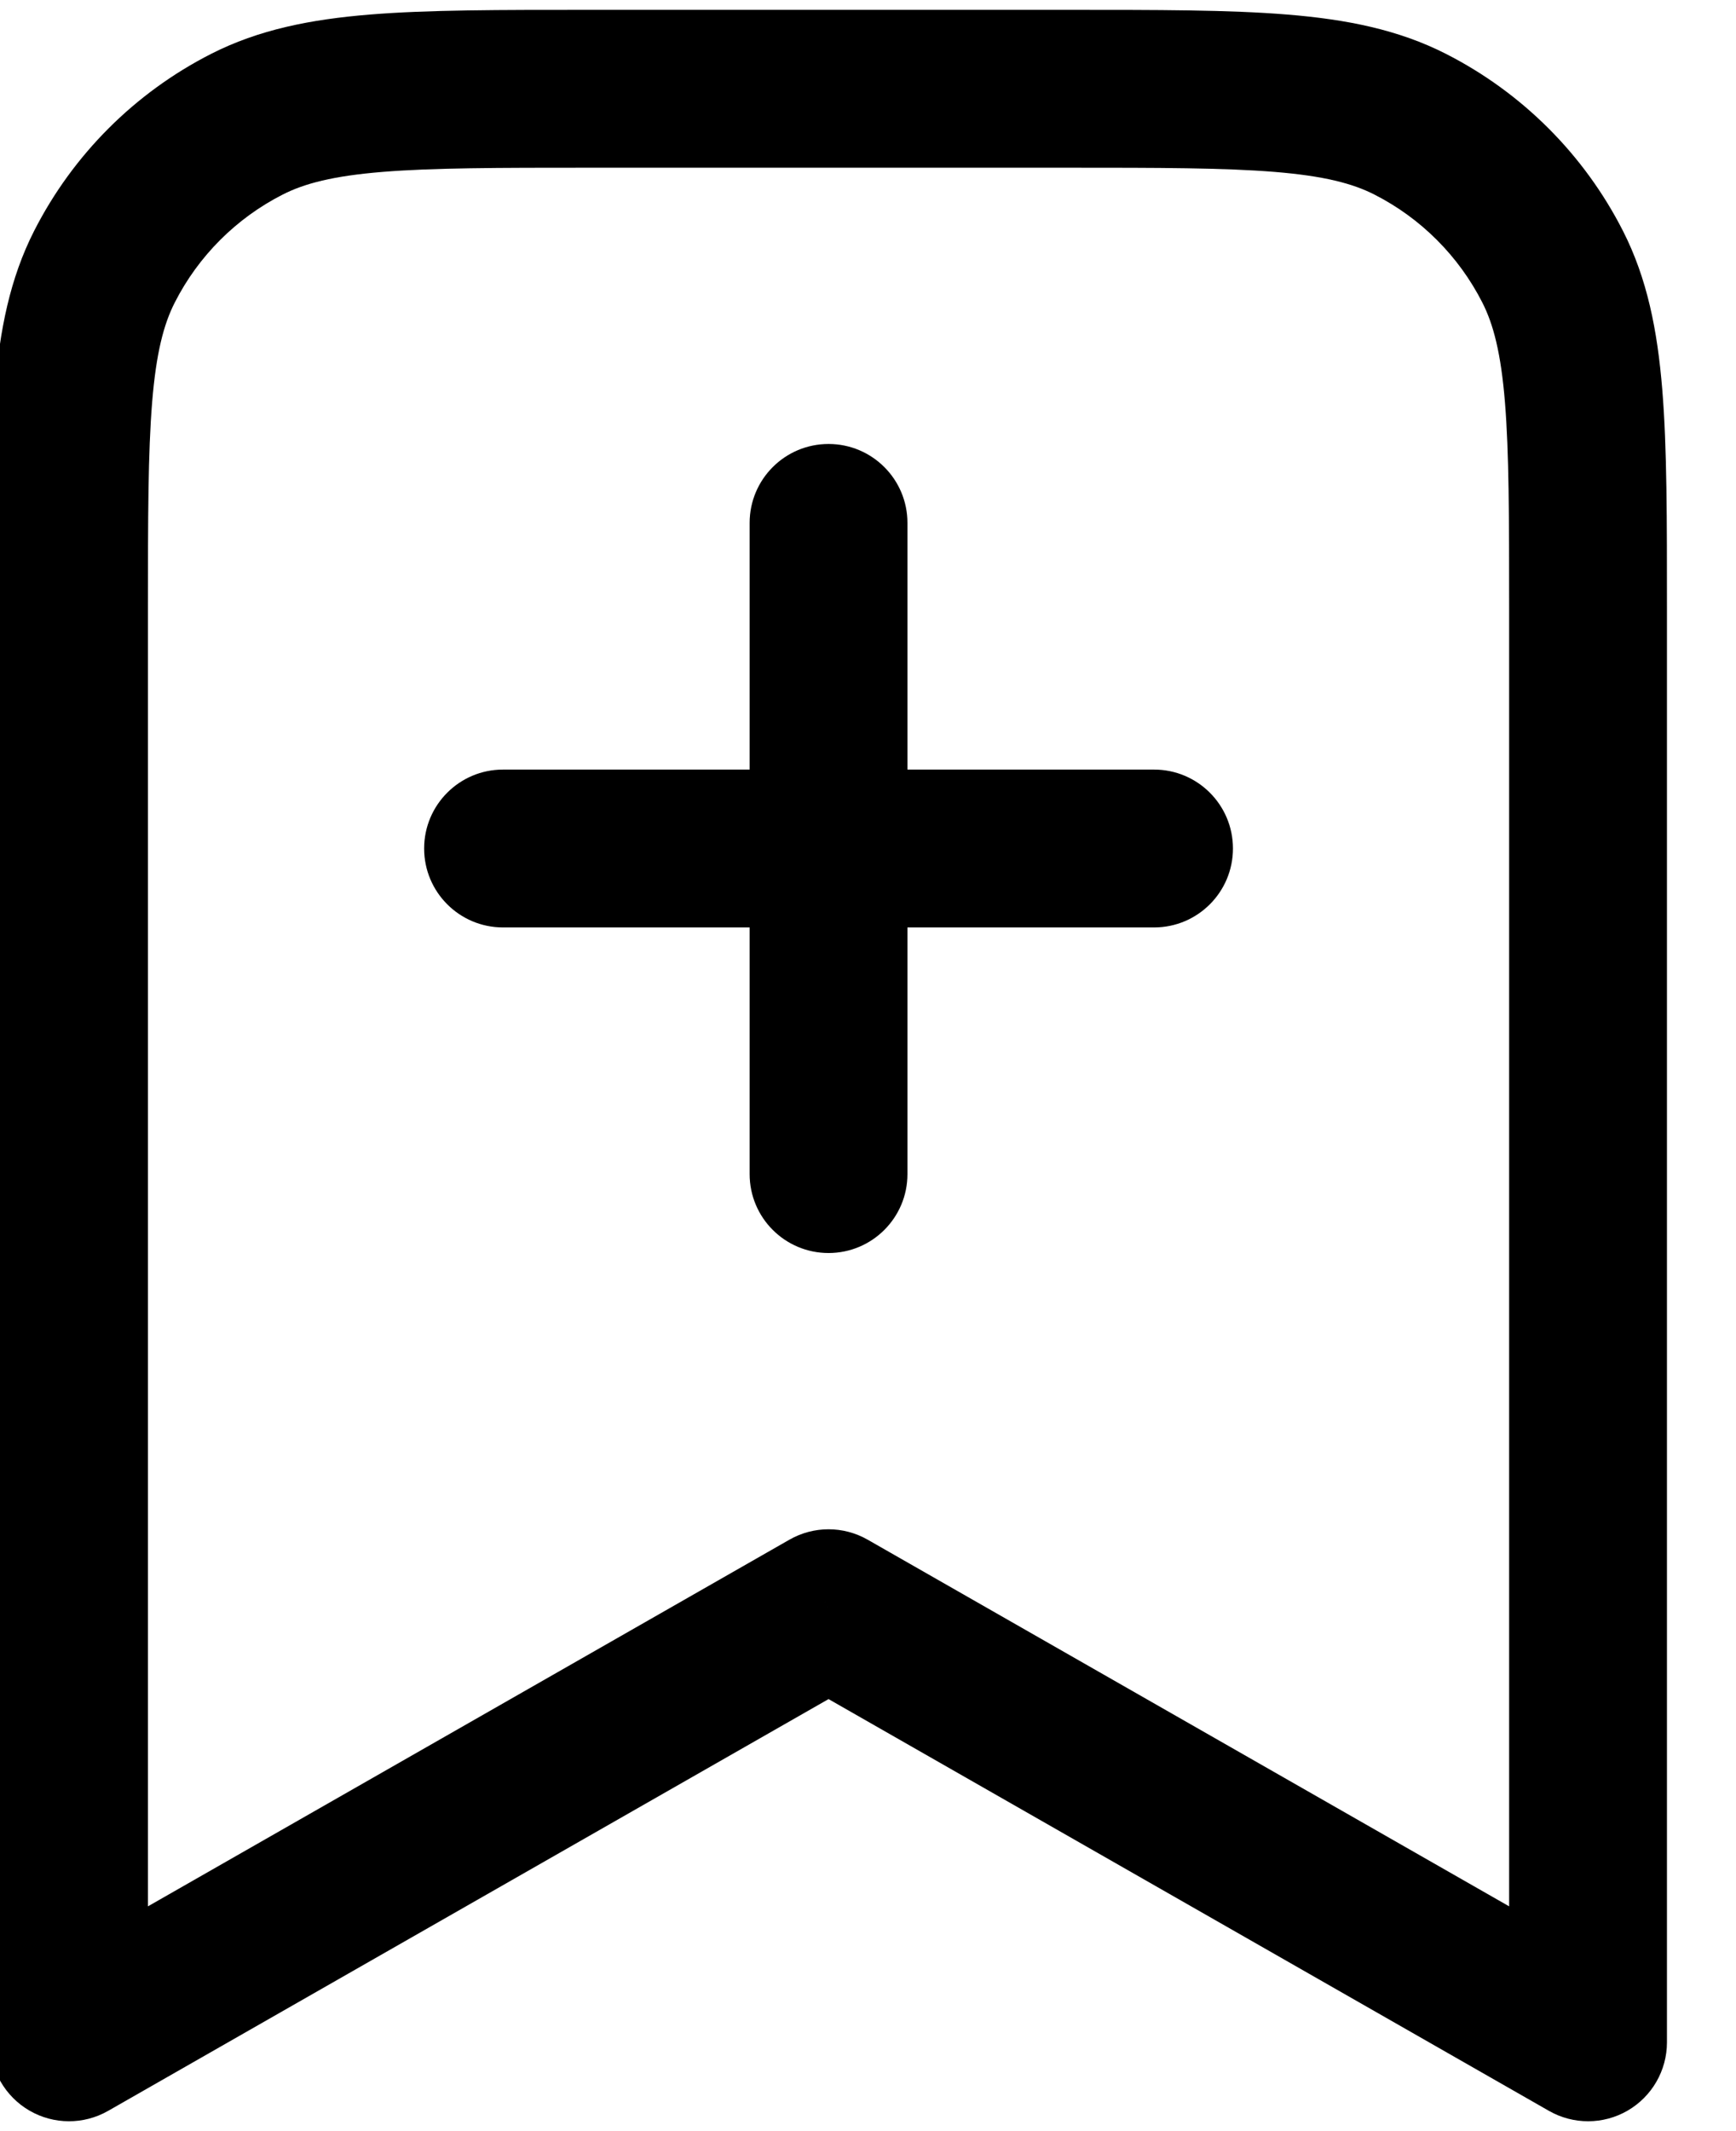 <svg width="44" height="54" viewBox="0 0 44 54" fill="none" xmlns="http://www.w3.org/2000/svg" xmlns:xlink="http://www.w3.org/1999/xlink">
<path d="M40.25,51.75L39.258,53.486C39.877,53.84 40.637,53.838 41.254,53.48C41.87,53.122 42.25,52.463 42.25,51.75L40.25,51.75ZM1.75,51.75L-0.25,51.75C-0.25,52.463 0.13,53.122 0.746,53.48C1.363,53.838 2.123,53.84 2.742,53.486L1.75,51.75ZM21,40.75L21.992,39.014C21.377,38.662 20.623,38.662 20.008,39.014L21,40.75ZM35.745,3.149L36.653,1.367L35.745,3.149ZM39.351,6.755L41.133,5.847L39.351,6.755ZM6.255,3.149L5.347,1.367L6.255,3.149ZM2.649,6.755L0.867,5.847L2.649,6.755ZM19,29.75C19,30.855 19.895,31.75 21,31.75C22.105,31.75 23,30.855 23,29.75L19,29.75ZM23,13.25C23,12.145 22.105,11.25 21,11.25C19.895,11.25 19,12.145 19,13.25L23,13.25ZM12.75,19.5C11.645,19.5 10.75,20.395 10.75,21.5C10.75,22.605 11.645,23.5 12.75,23.5L12.75,19.5ZM29.25,23.5C30.355,23.5 31.25,22.605 31.25,21.5C31.25,20.395 30.355,19.5 29.25,19.5L29.25,23.5ZM14.95,4.25L27.05,4.25L27.05,0.25L14.95,0.25L14.95,4.25ZM38.25,15.45L38.25,51.75L42.25,51.75L42.25,15.45L38.25,15.45ZM3.75,51.75L3.75,15.45L-0.25,15.45L-0.25,51.75L3.75,51.75ZM41.242,50.014L21.992,39.014L20.008,42.486L39.258,53.486L41.242,50.014ZM20.008,39.014L0.758,50.014L2.742,53.486L21.992,42.486L20.008,39.014ZM27.05,4.25C29.393,4.25 31.03,4.252 32.306,4.356C33.558,4.458 34.284,4.649 34.837,4.931L36.653,1.367C35.442,0.75 34.131,0.492 32.631,0.369C31.155,0.248 29.327,0.25 27.05,0.25L27.05,4.25ZM42.25,15.45C42.25,13.173 42.252,11.345 42.131,9.869C42.008,8.369 41.75,7.058 41.133,5.847L37.569,7.663C37.851,8.216 38.042,8.942 38.144,10.194C38.248,11.47 38.25,13.107 38.25,15.45L42.25,15.45ZM34.837,4.931C36.013,5.53 36.97,6.487 37.569,7.663L41.133,5.847C40.15,3.918 38.582,2.35 36.653,1.367L34.837,4.931ZM14.95,0.25C12.673,0.25 10.845,0.248 9.369,0.369C7.869,0.492 6.558,0.75 5.347,1.367L7.163,4.931C7.716,4.649 8.442,4.458 9.694,4.356C10.97,4.252 12.607,4.25 14.95,4.25L14.95,0.25ZM3.75,15.45C3.75,13.107 3.752,11.47 3.856,10.194C3.958,8.942 4.149,8.216 4.431,7.663L0.867,5.847C0.25,7.058 -0.008,8.369 -0.131,9.869C-0.252,11.345 -0.25,13.173 -0.25,15.45L3.75,15.45ZM5.347,1.367C3.418,2.35 1.85,3.918 0.867,5.847L4.431,7.663C5.03,6.487 5.987,5.53 7.163,4.931L5.347,1.367ZM23,29.75L23,13.25L19,13.25L19,29.75L23,29.75ZM12.75,23.5L29.25,23.5L29.25,19.5L12.75,19.5L12.75,23.5Z" fill="#000000"/>
</svg>
